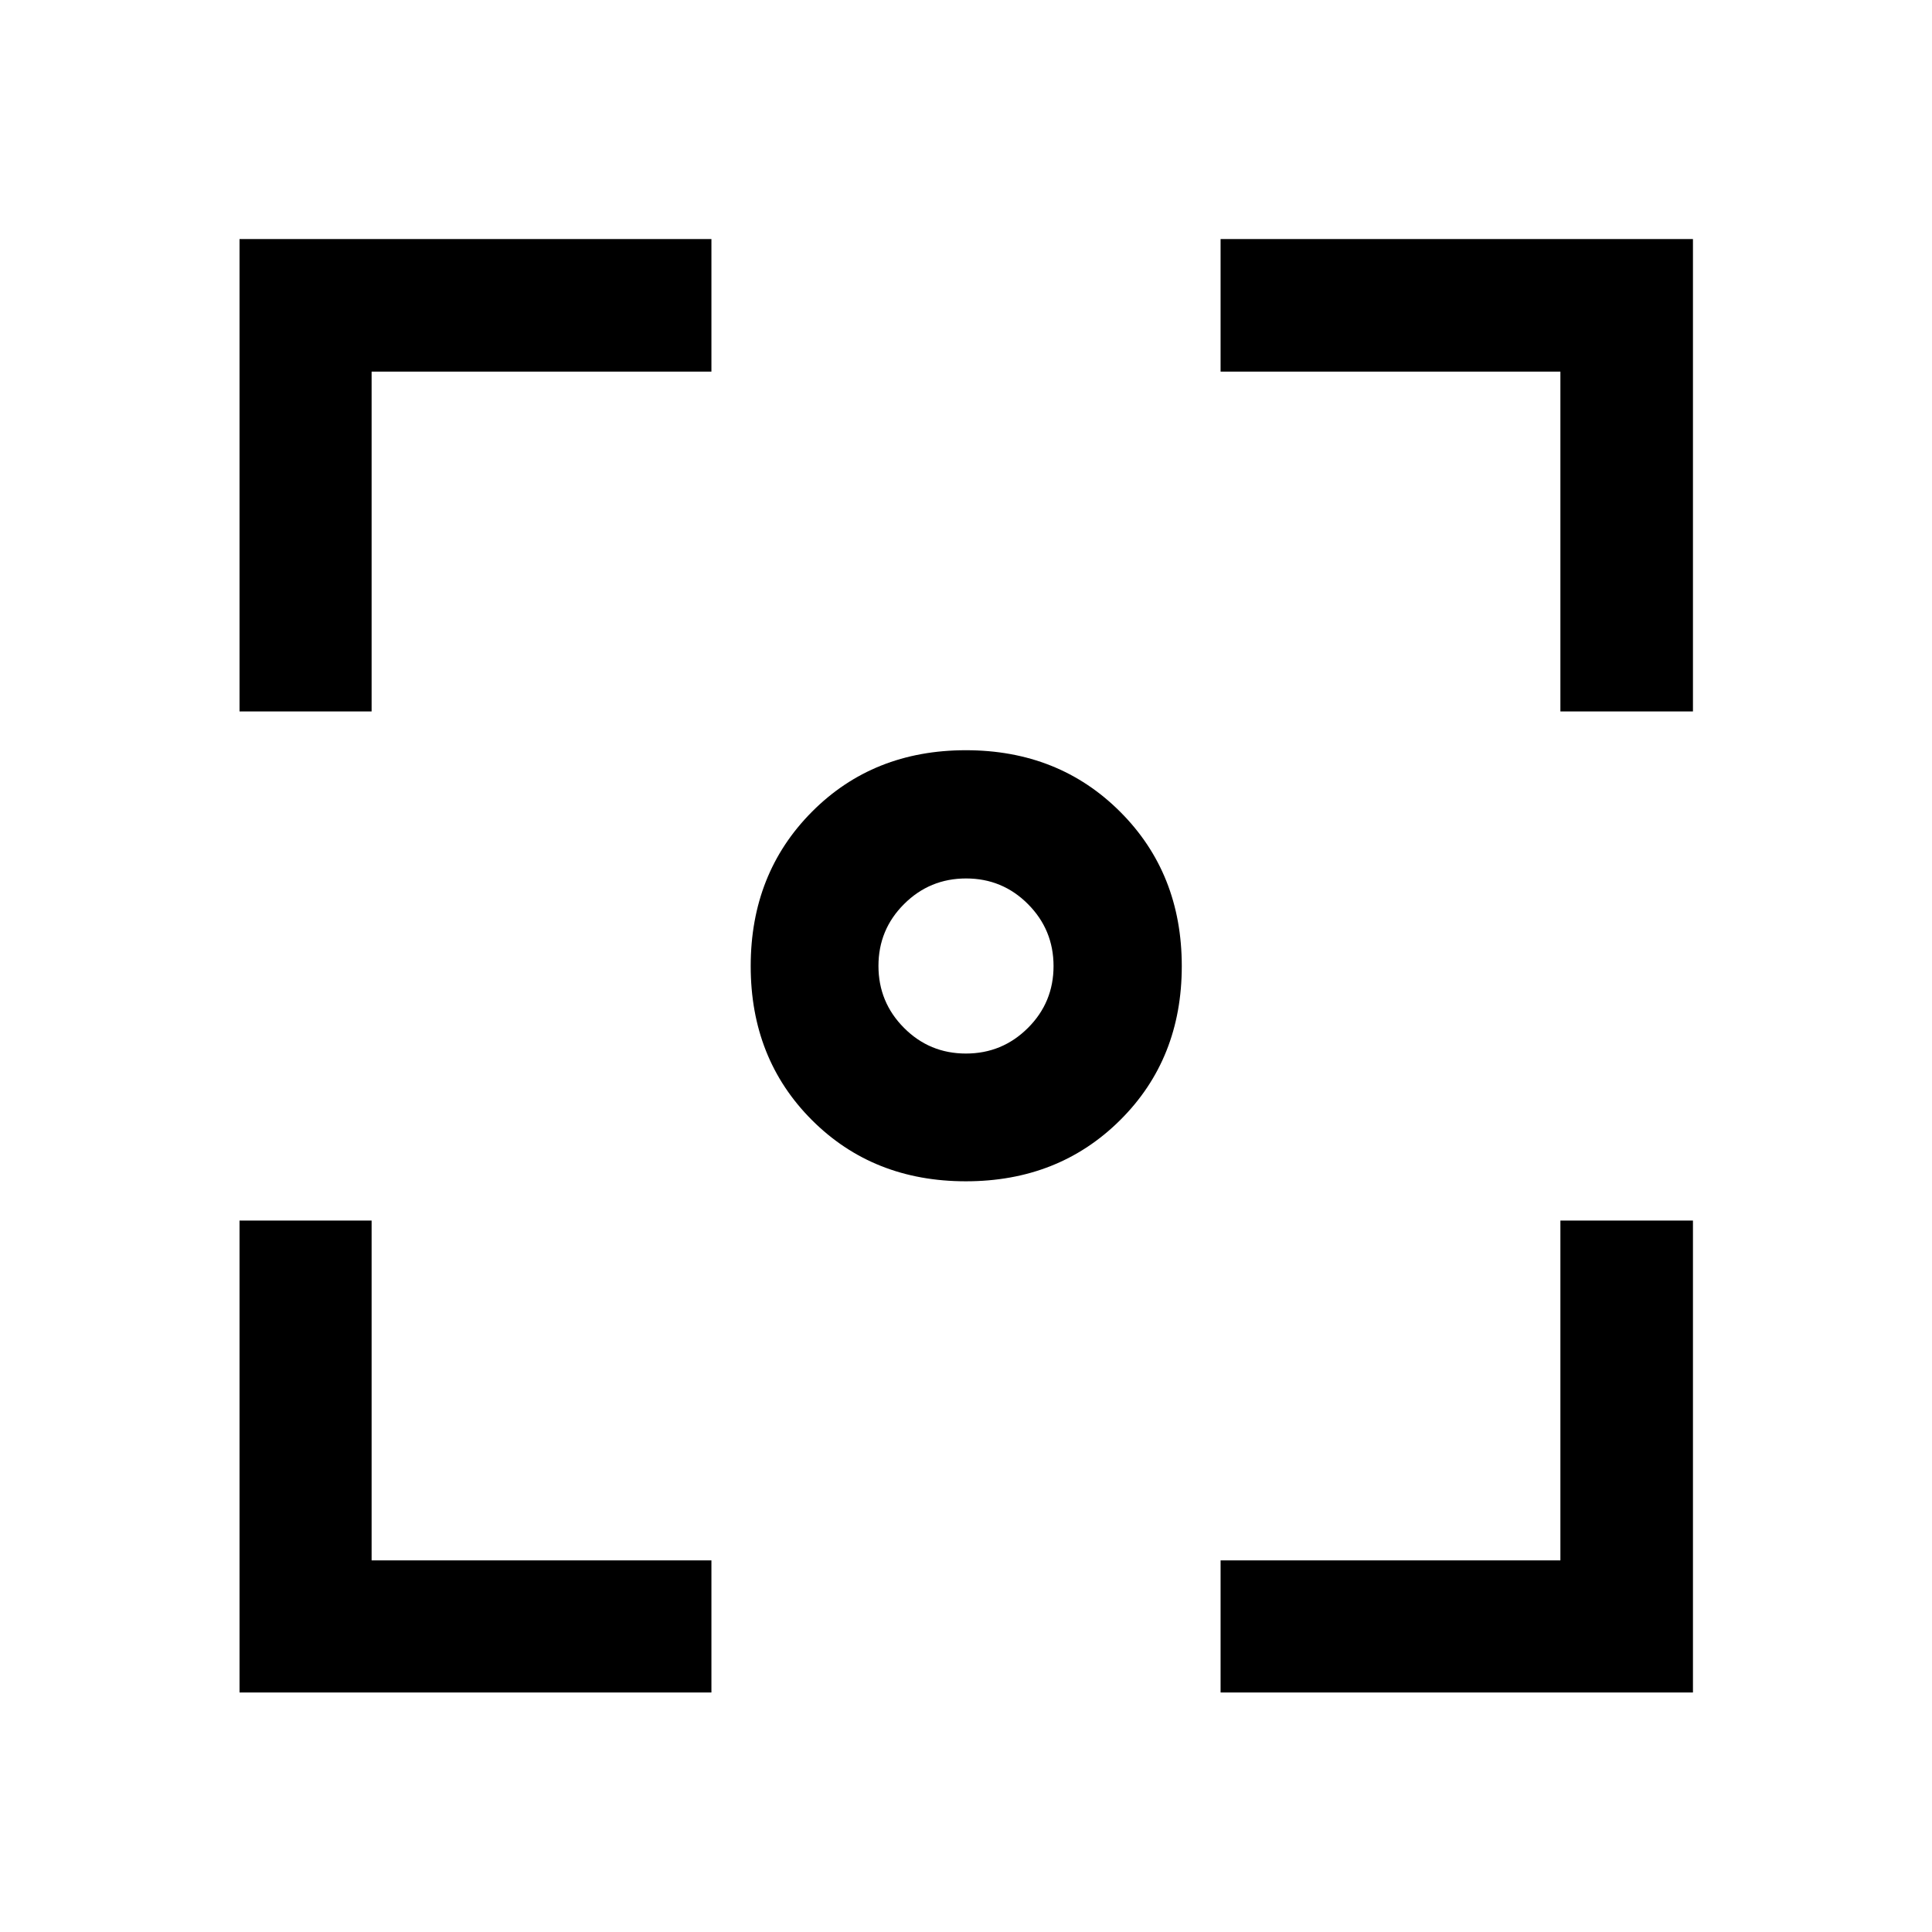 <svg xmlns="http://www.w3.org/2000/svg" height="48" viewBox="0 -960 960 960" width="48"><path d="M119.02-119.02V-353.5h65.63v168.85H353.5v65.63H119.02Zm487.48 0v-65.63h168.85V-353.5h65.87v234.48H606.5ZM119.02-606.5v-234.72H353.5v65.87H184.65v168.85h-65.63Zm656.33 0v-168.85H606.5v-65.87h234.72v234.72h-65.87ZM479.94-373.02q-46.08 0-76.5-30.42t-30.42-76.5q0-46.09 30.42-76.68 30.42-30.6 76.5-30.6 46.09 0 76.68 30.6 30.6 30.59 30.6 76.68 0 46.08-30.6 76.5-30.59 30.42-76.68 30.42Zm.01-63.48q18.05 0 30.8-12.7 12.75-12.69 12.75-30.75 0-18.05-12.7-30.8-12.69-12.75-30.75-12.75-18.05 0-30.8 12.7-12.75 12.69-12.75 30.75 0 18.05 12.7 30.8 12.69 12.75 30.75 12.75Z"/></svg>